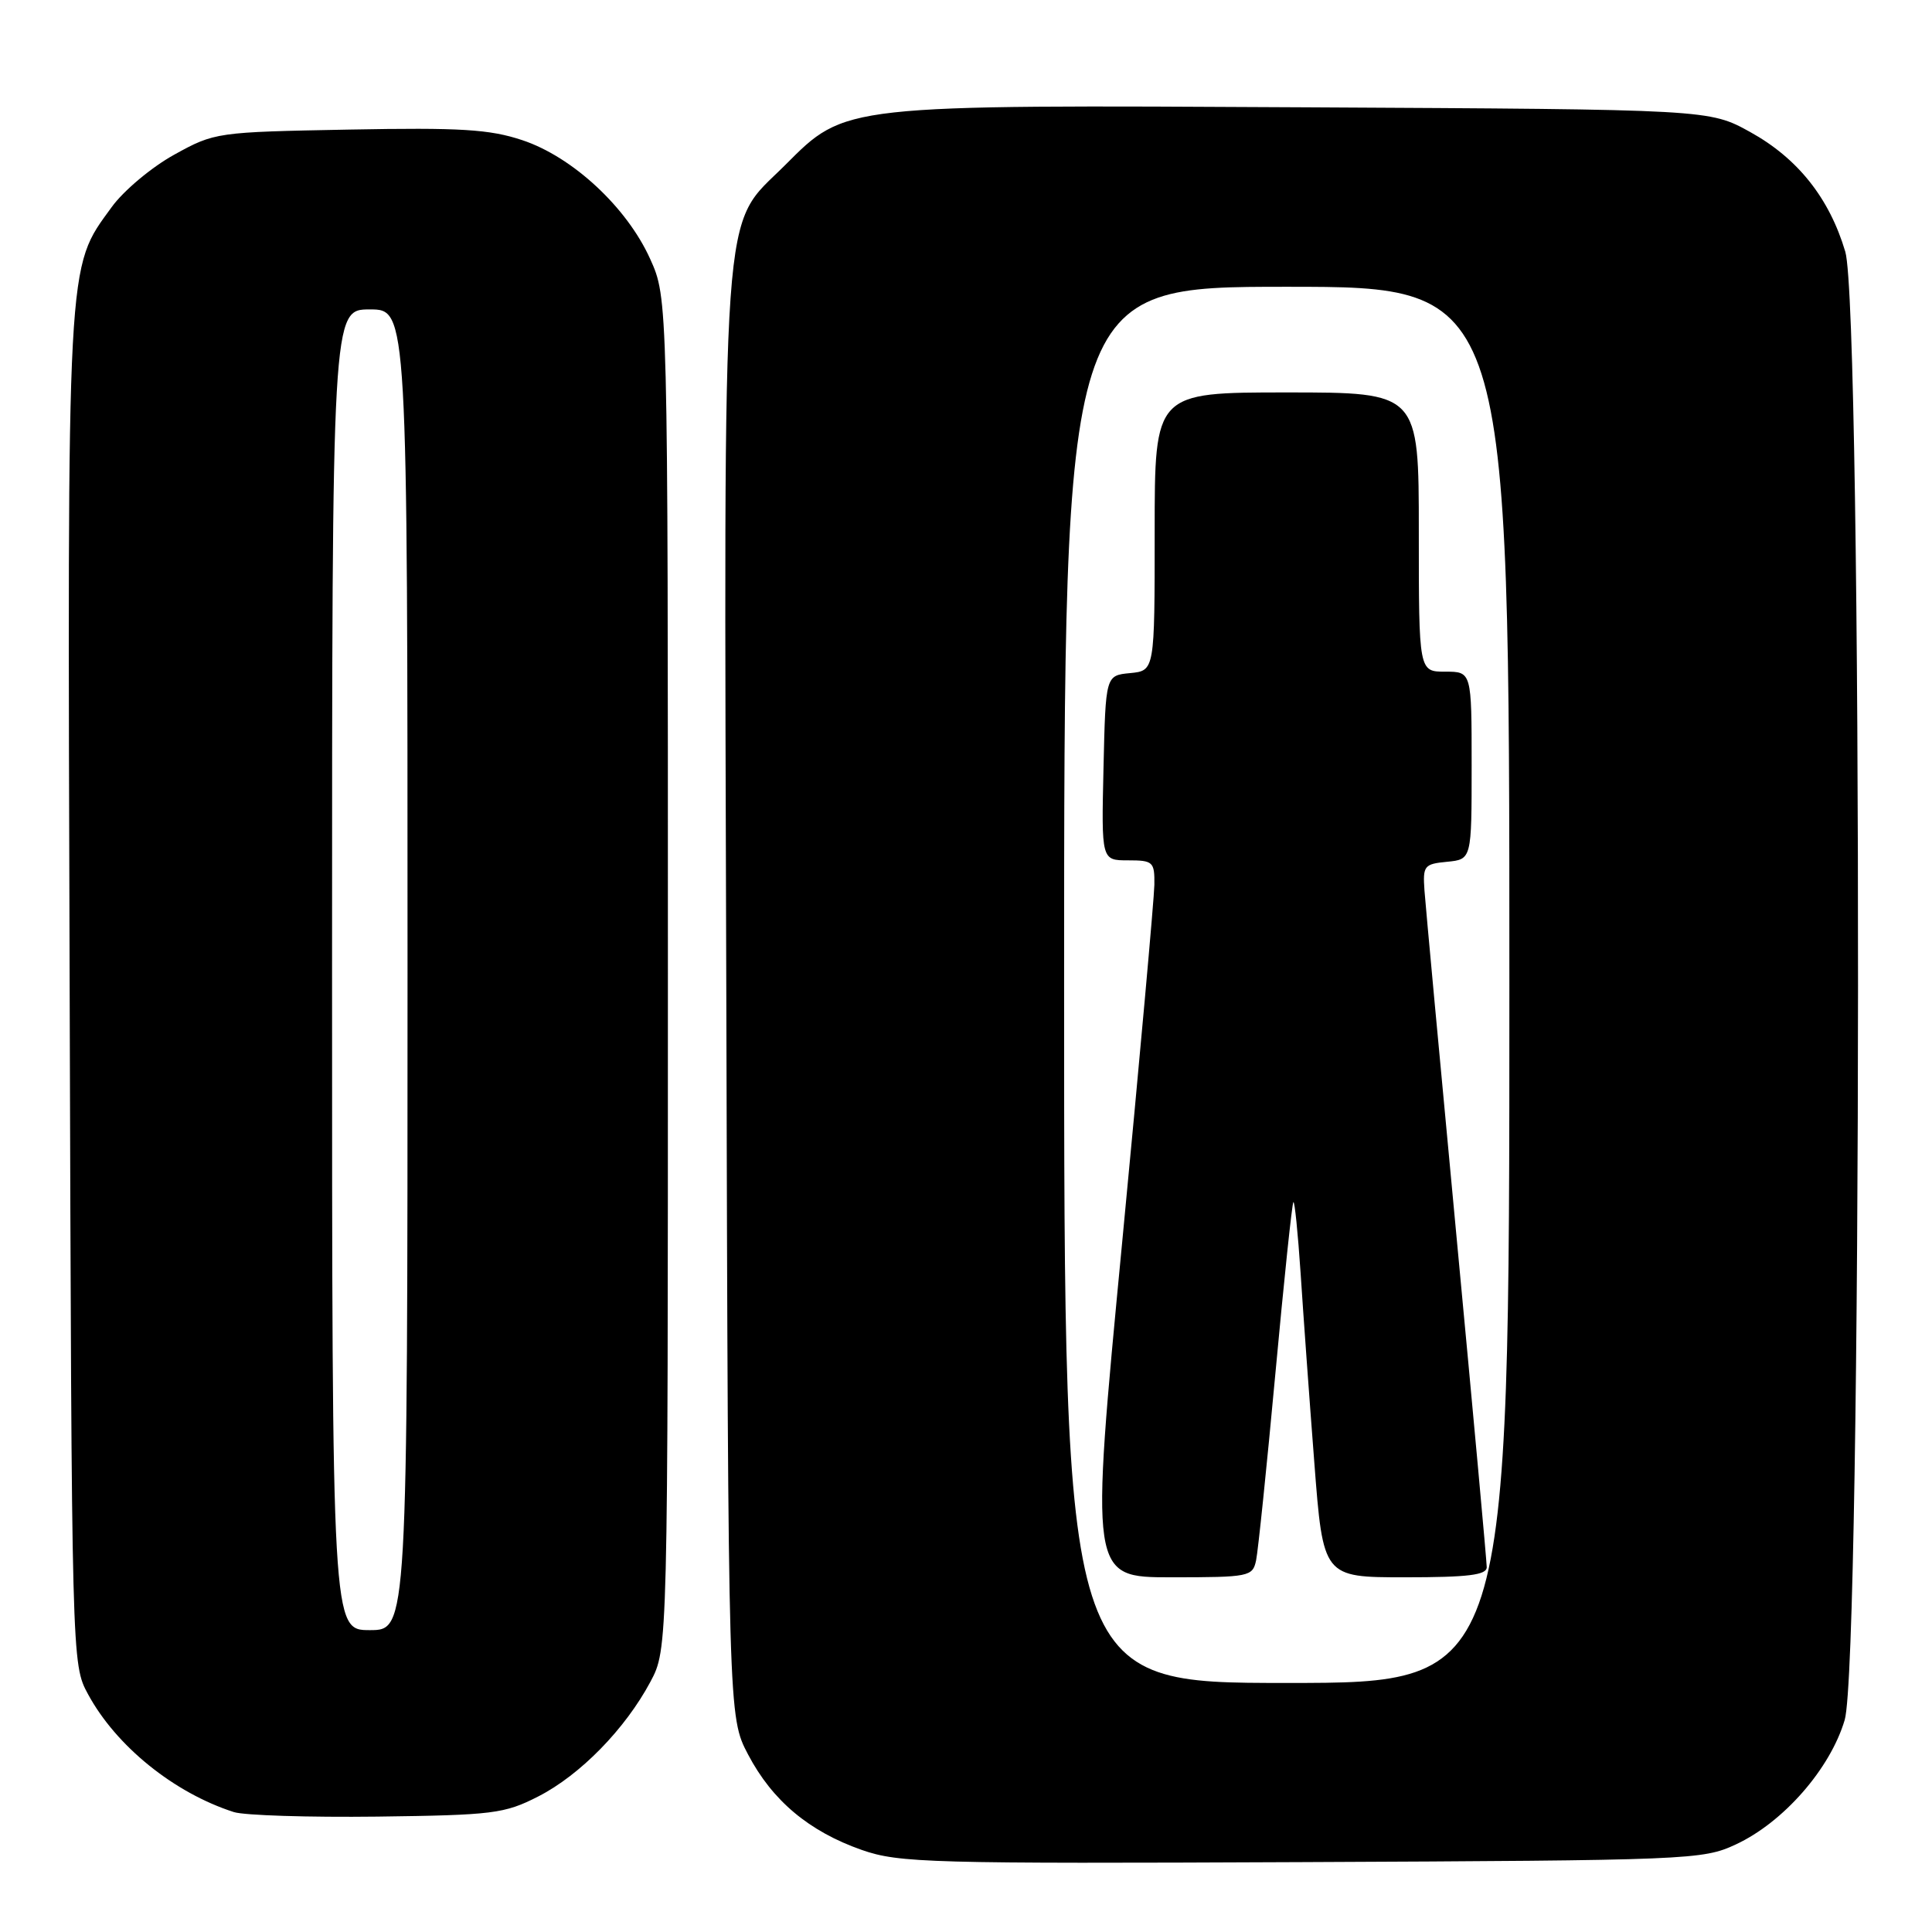 <?xml version="1.0" encoding="UTF-8" standalone="no"?>
<!DOCTYPE svg PUBLIC "-//W3C//DTD SVG 1.1//EN" "http://www.w3.org/Graphics/SVG/1.1/DTD/svg11.dtd" >
<svg xmlns="http://www.w3.org/2000/svg" xmlns:xlink="http://www.w3.org/1999/xlink" version="1.1" viewBox="0 0 256 256">
 <g >
 <path fill="currentColor"
d=" M 230.00 244.40 C 236.31 241.47 242.51 234.38 244.43 227.91 C 246.74 220.15 246.81 41.08 244.51 33.35 C 242.40 26.25 238.21 20.98 231.92 17.50 C 226.50 14.50 226.50 14.50 173.12 14.22 C 111.41 13.89 112.09 13.81 104.04 21.87 C 95.45 30.46 95.93 23.61 96.24 132.05 C 96.50 227.50 96.50 227.50 99.13 232.49 C 102.34 238.60 107.21 242.68 114.20 245.13 C 119.14 246.85 123.14 246.96 172.50 246.74 C 223.94 246.51 225.63 246.44 230.00 244.40 Z  M 71.32 238.04 C 76.88 235.20 82.84 229.10 86.18 222.85 C 88.50 218.50 88.50 218.50 88.50 129.00 C 88.50 39.50 88.50 39.50 86.14 34.29 C 83.05 27.45 75.86 20.78 69.20 18.57 C 64.87 17.13 61.02 16.89 46.25 17.17 C 28.68 17.50 28.45 17.53 23.08 20.50 C 20.09 22.15 16.37 25.27 14.80 27.44 C 8.79 35.72 8.93 33.13 9.23 131.08 C 9.50 220.50 9.50 220.50 11.67 224.50 C 15.39 231.37 23.05 237.56 30.99 240.11 C 32.37 240.55 40.92 240.82 50.00 240.71 C 65.34 240.51 66.84 240.33 71.32 238.04 Z  M 141.00 130.50 C 141.00 38.00 141.00 38.00 170.50 38.00 C 200.00 38.00 200.00 38.00 200.00 130.50 C 200.00 223.00 200.00 223.00 170.50 223.00 C 141.00 223.00 141.00 223.00 141.00 130.50 Z  M 166.44 206.75 C 166.70 205.51 167.85 194.40 168.99 182.05 C 170.13 169.71 171.20 159.46 171.38 159.29 C 171.55 159.11 171.98 163.36 172.34 168.74 C 172.69 174.11 173.50 185.36 174.15 193.75 C 175.32 209.00 175.32 209.00 186.16 209.00 C 194.55 209.00 197.00 208.70 197.00 207.66 C 197.00 206.92 195.20 187.24 193.00 163.91 C 190.80 140.58 188.89 119.92 188.75 118.00 C 188.52 114.72 188.70 114.48 191.75 114.19 C 195.00 113.87 195.00 113.87 195.00 101.44 C 195.00 89.00 195.00 89.00 191.50 89.00 C 188.00 89.00 188.00 89.00 188.00 70.50 C 188.00 52.00 188.00 52.00 170.50 52.00 C 153.00 52.00 153.00 52.00 153.00 70.44 C 153.00 88.87 153.00 88.87 149.75 89.19 C 146.50 89.50 146.50 89.50 146.22 101.75 C 145.94 114.00 145.94 114.00 149.47 114.00 C 152.79 114.00 153.00 114.19 152.96 117.25 C 152.93 119.04 151.01 140.41 148.68 164.75 C 144.44 209.00 144.44 209.00 155.20 209.00 C 165.55 209.00 165.98 208.91 166.44 206.75 Z  M 44.00 128.50 C 44.00 41.00 44.00 41.00 49.00 41.00 C 54.00 41.00 54.00 41.00 54.00 128.50 C 54.00 216.00 54.00 216.00 49.00 216.00 C 44.00 216.00 44.00 216.00 44.00 128.50 Z "/>
</g>
</svg>
